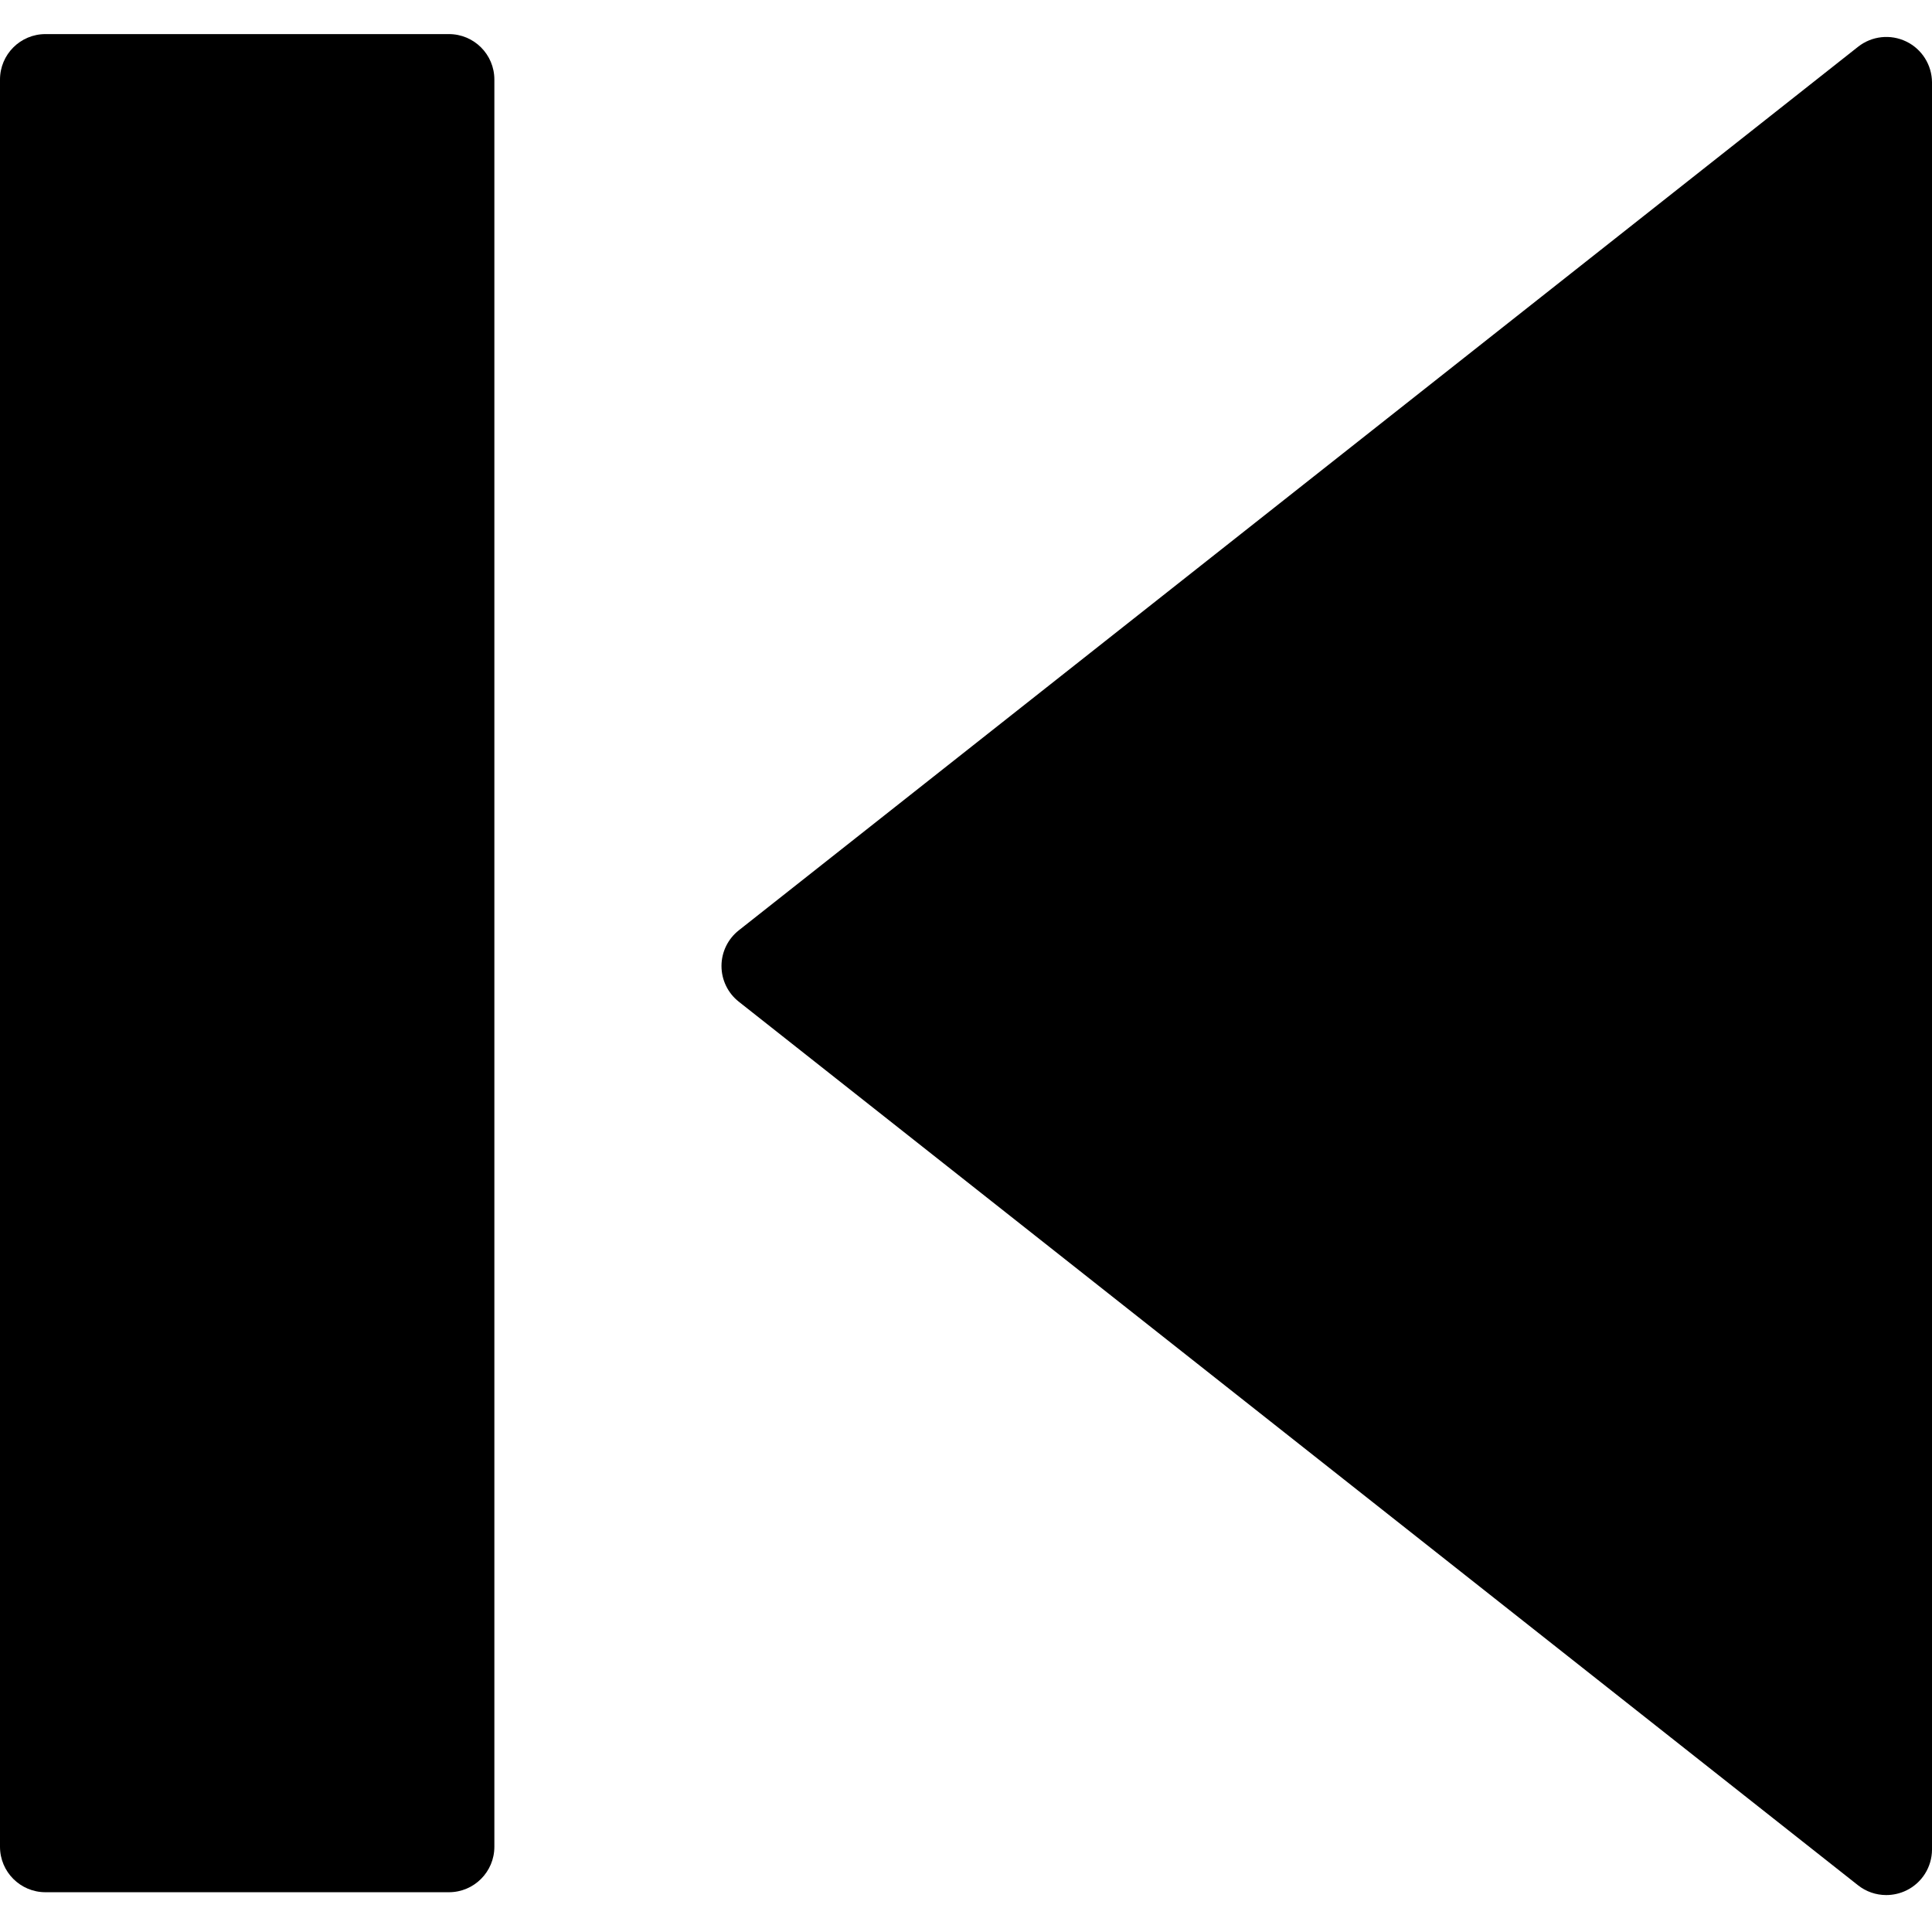 <svg height="340pt" viewBox="0 -6 340 340" width="340pt" xmlns="http://www.w3.org/2000/svg"><path d="m130.008 170.277 196.973 155.5c1.414 1.117 3.16 1.723 4.961 1.723 1.215 0 2.418-.273 3.52-.801 2.766-1.332 4.527-4.129 4.539-7.199v-311c-.016-3.07-1.777-5.863-4.539-7.195-2.766-1.336-6.047-.98-8.461.918l-196.984 155.5c-1.922 1.516-3.047 3.828-3.047 6.277 0 2.445 1.117 4.762 3.039 6.277zm0 0"/><path d="m8 0h71c4.418 0 8 3.582 8 8v311c0 4.418-3.582 8-8 8h-71c-4.418 0-8-3.582-8-8v-311c0-4.418 3.582-8 8-8zm0 0"/></svg>